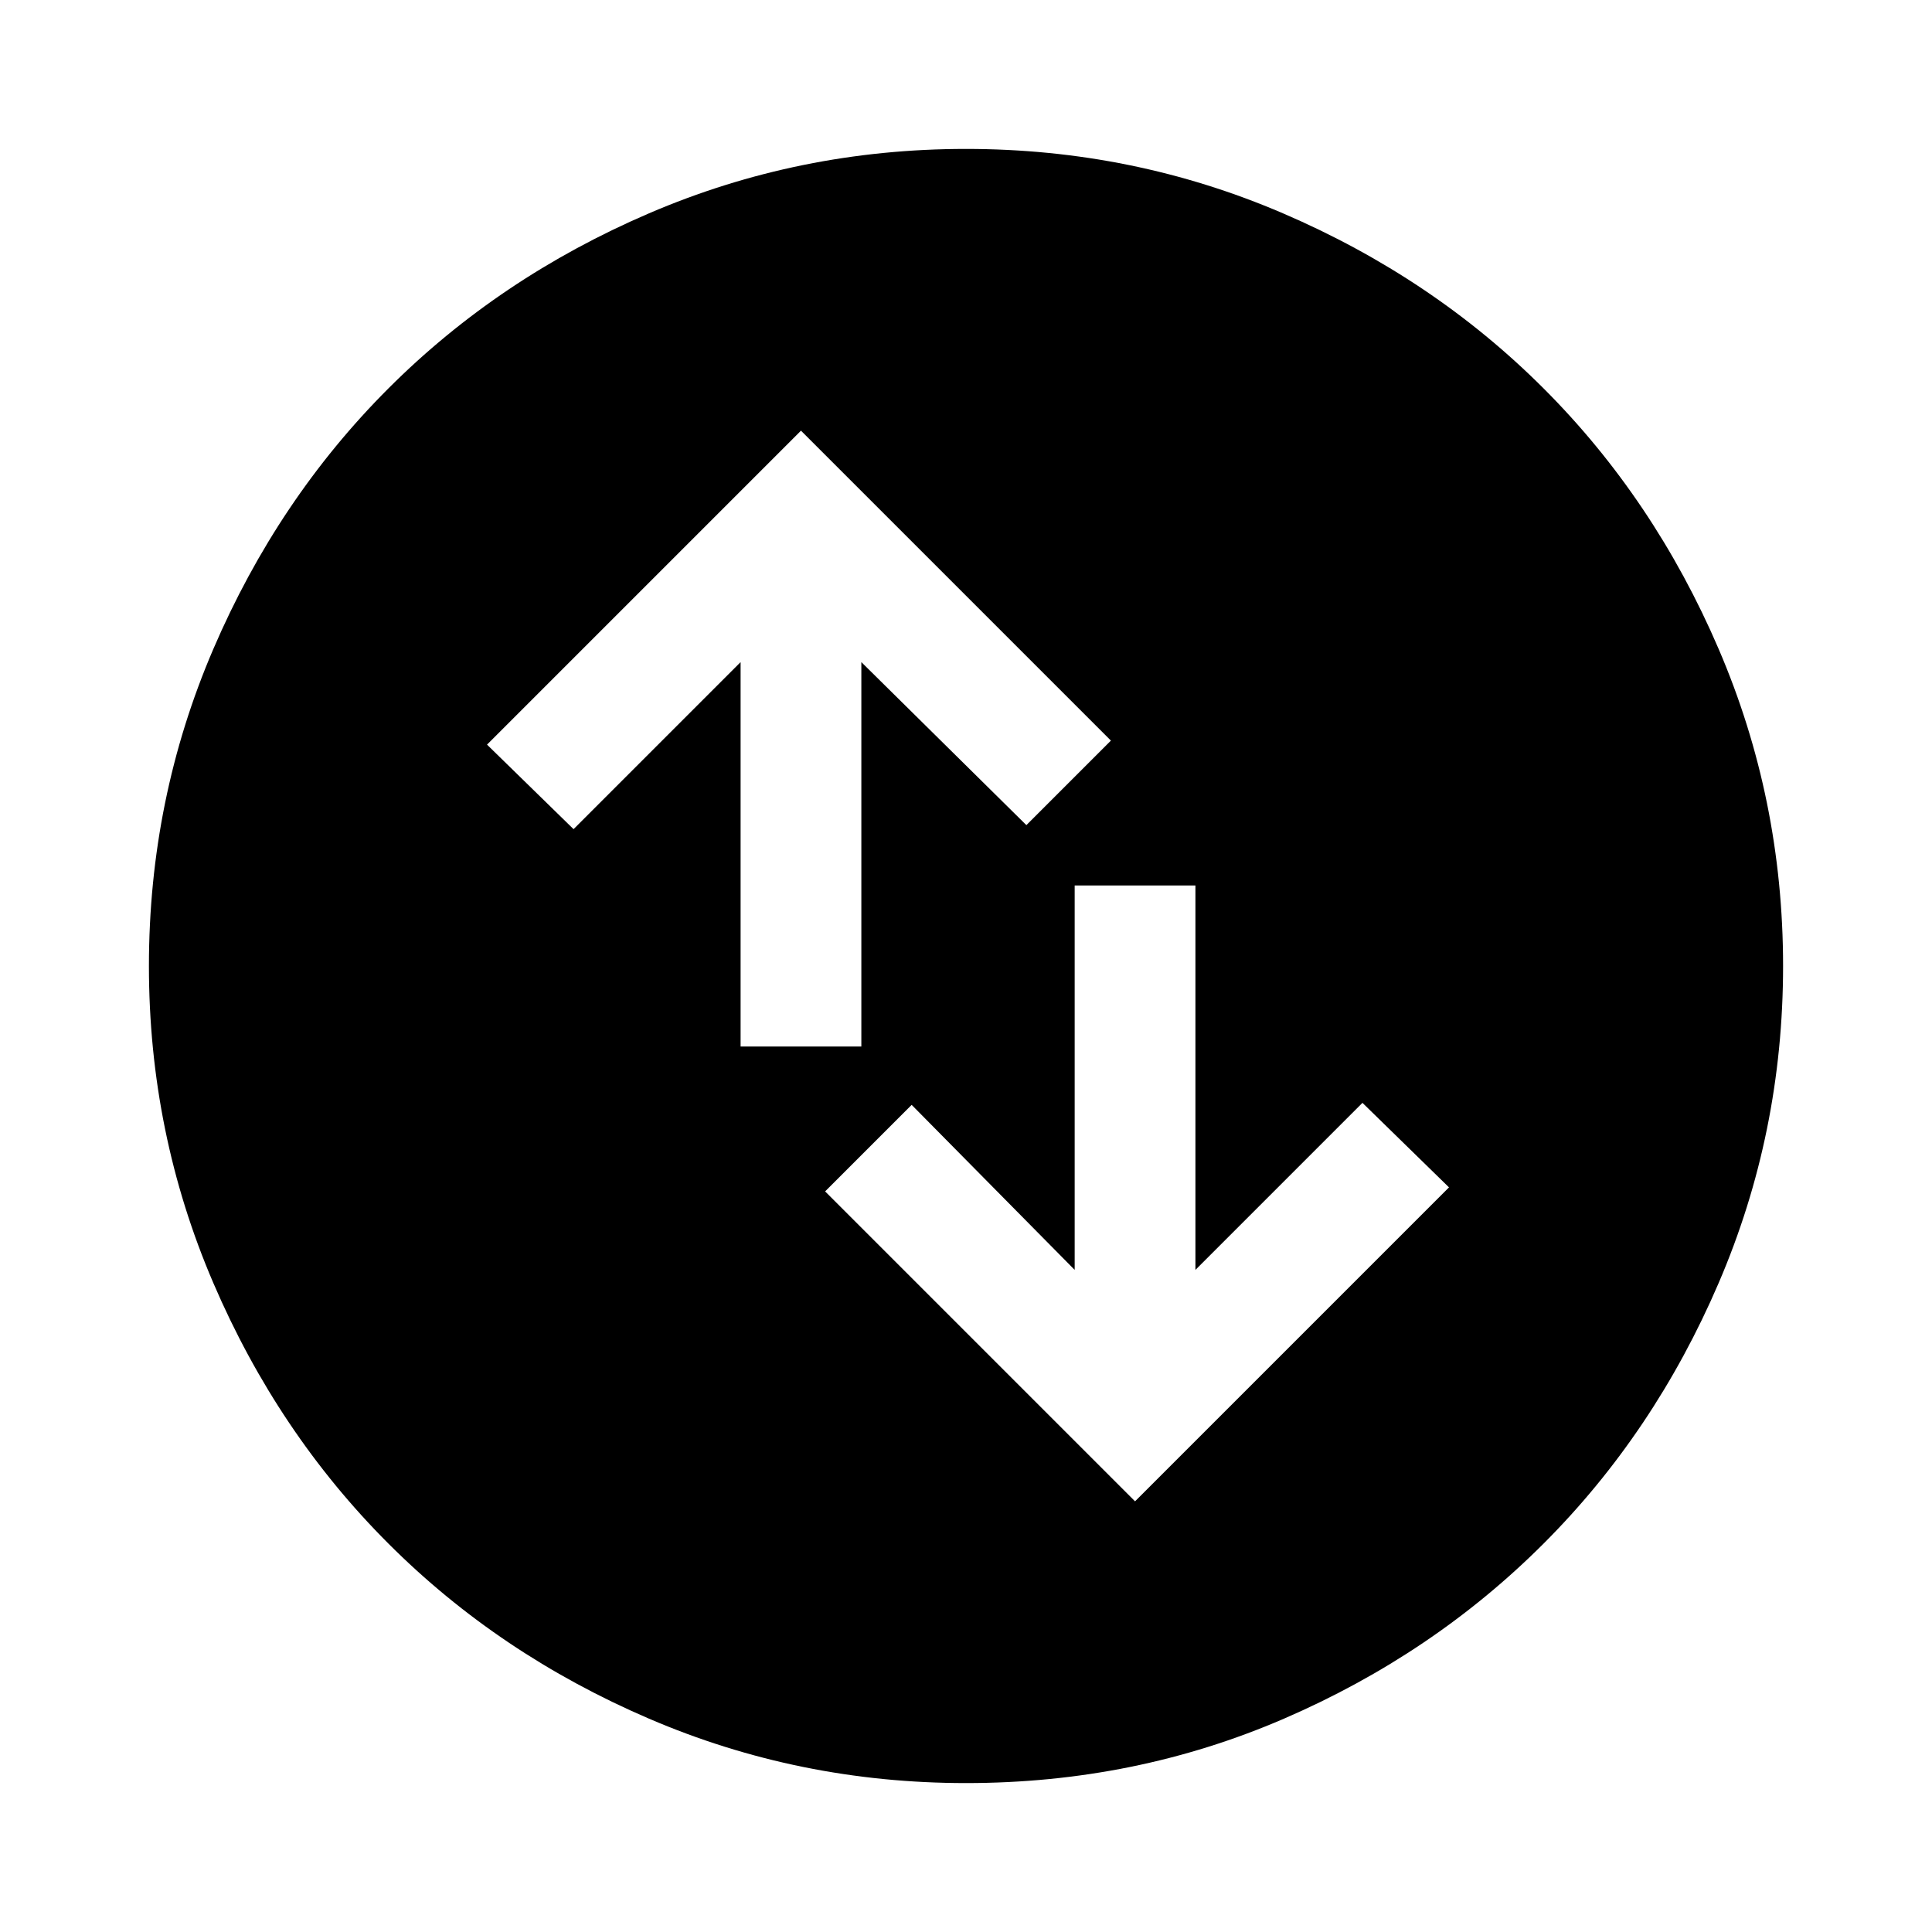<svg xmlns="http://www.w3.org/2000/svg" height="48" width="48"><path d="M24 44.3Q19.85 44.3 16.125 42.7Q12.4 41.1 9.65 38.35Q6.9 35.6 5.3 31.875Q3.7 28.15 3.7 24Q3.7 19.85 5.3 16.125Q6.9 12.4 9.65 9.65Q12.4 6.9 16.125 5.3Q19.85 3.7 24 3.7Q28.15 3.7 31.875 5.3Q35.6 6.9 38.35 9.65Q41.1 12.4 42.7 16.125Q44.3 19.85 44.3 24Q44.3 28.15 42.7 31.875Q41.1 35.6 38.35 38.35Q35.6 41.1 31.9 42.7Q28.2 44.3 24 44.3ZM18.4 26H21.4V16.45L25.5 20.5L27.6 18.4L19.9 10.7L12.1 18.5L14.25 20.6L18.4 16.45ZM29.7 22H26.7V31.55L22.65 27.45L20.5 29.6L28.2 37.3L36 29.5L33.85 27.4L29.7 31.55Z"/></svg>